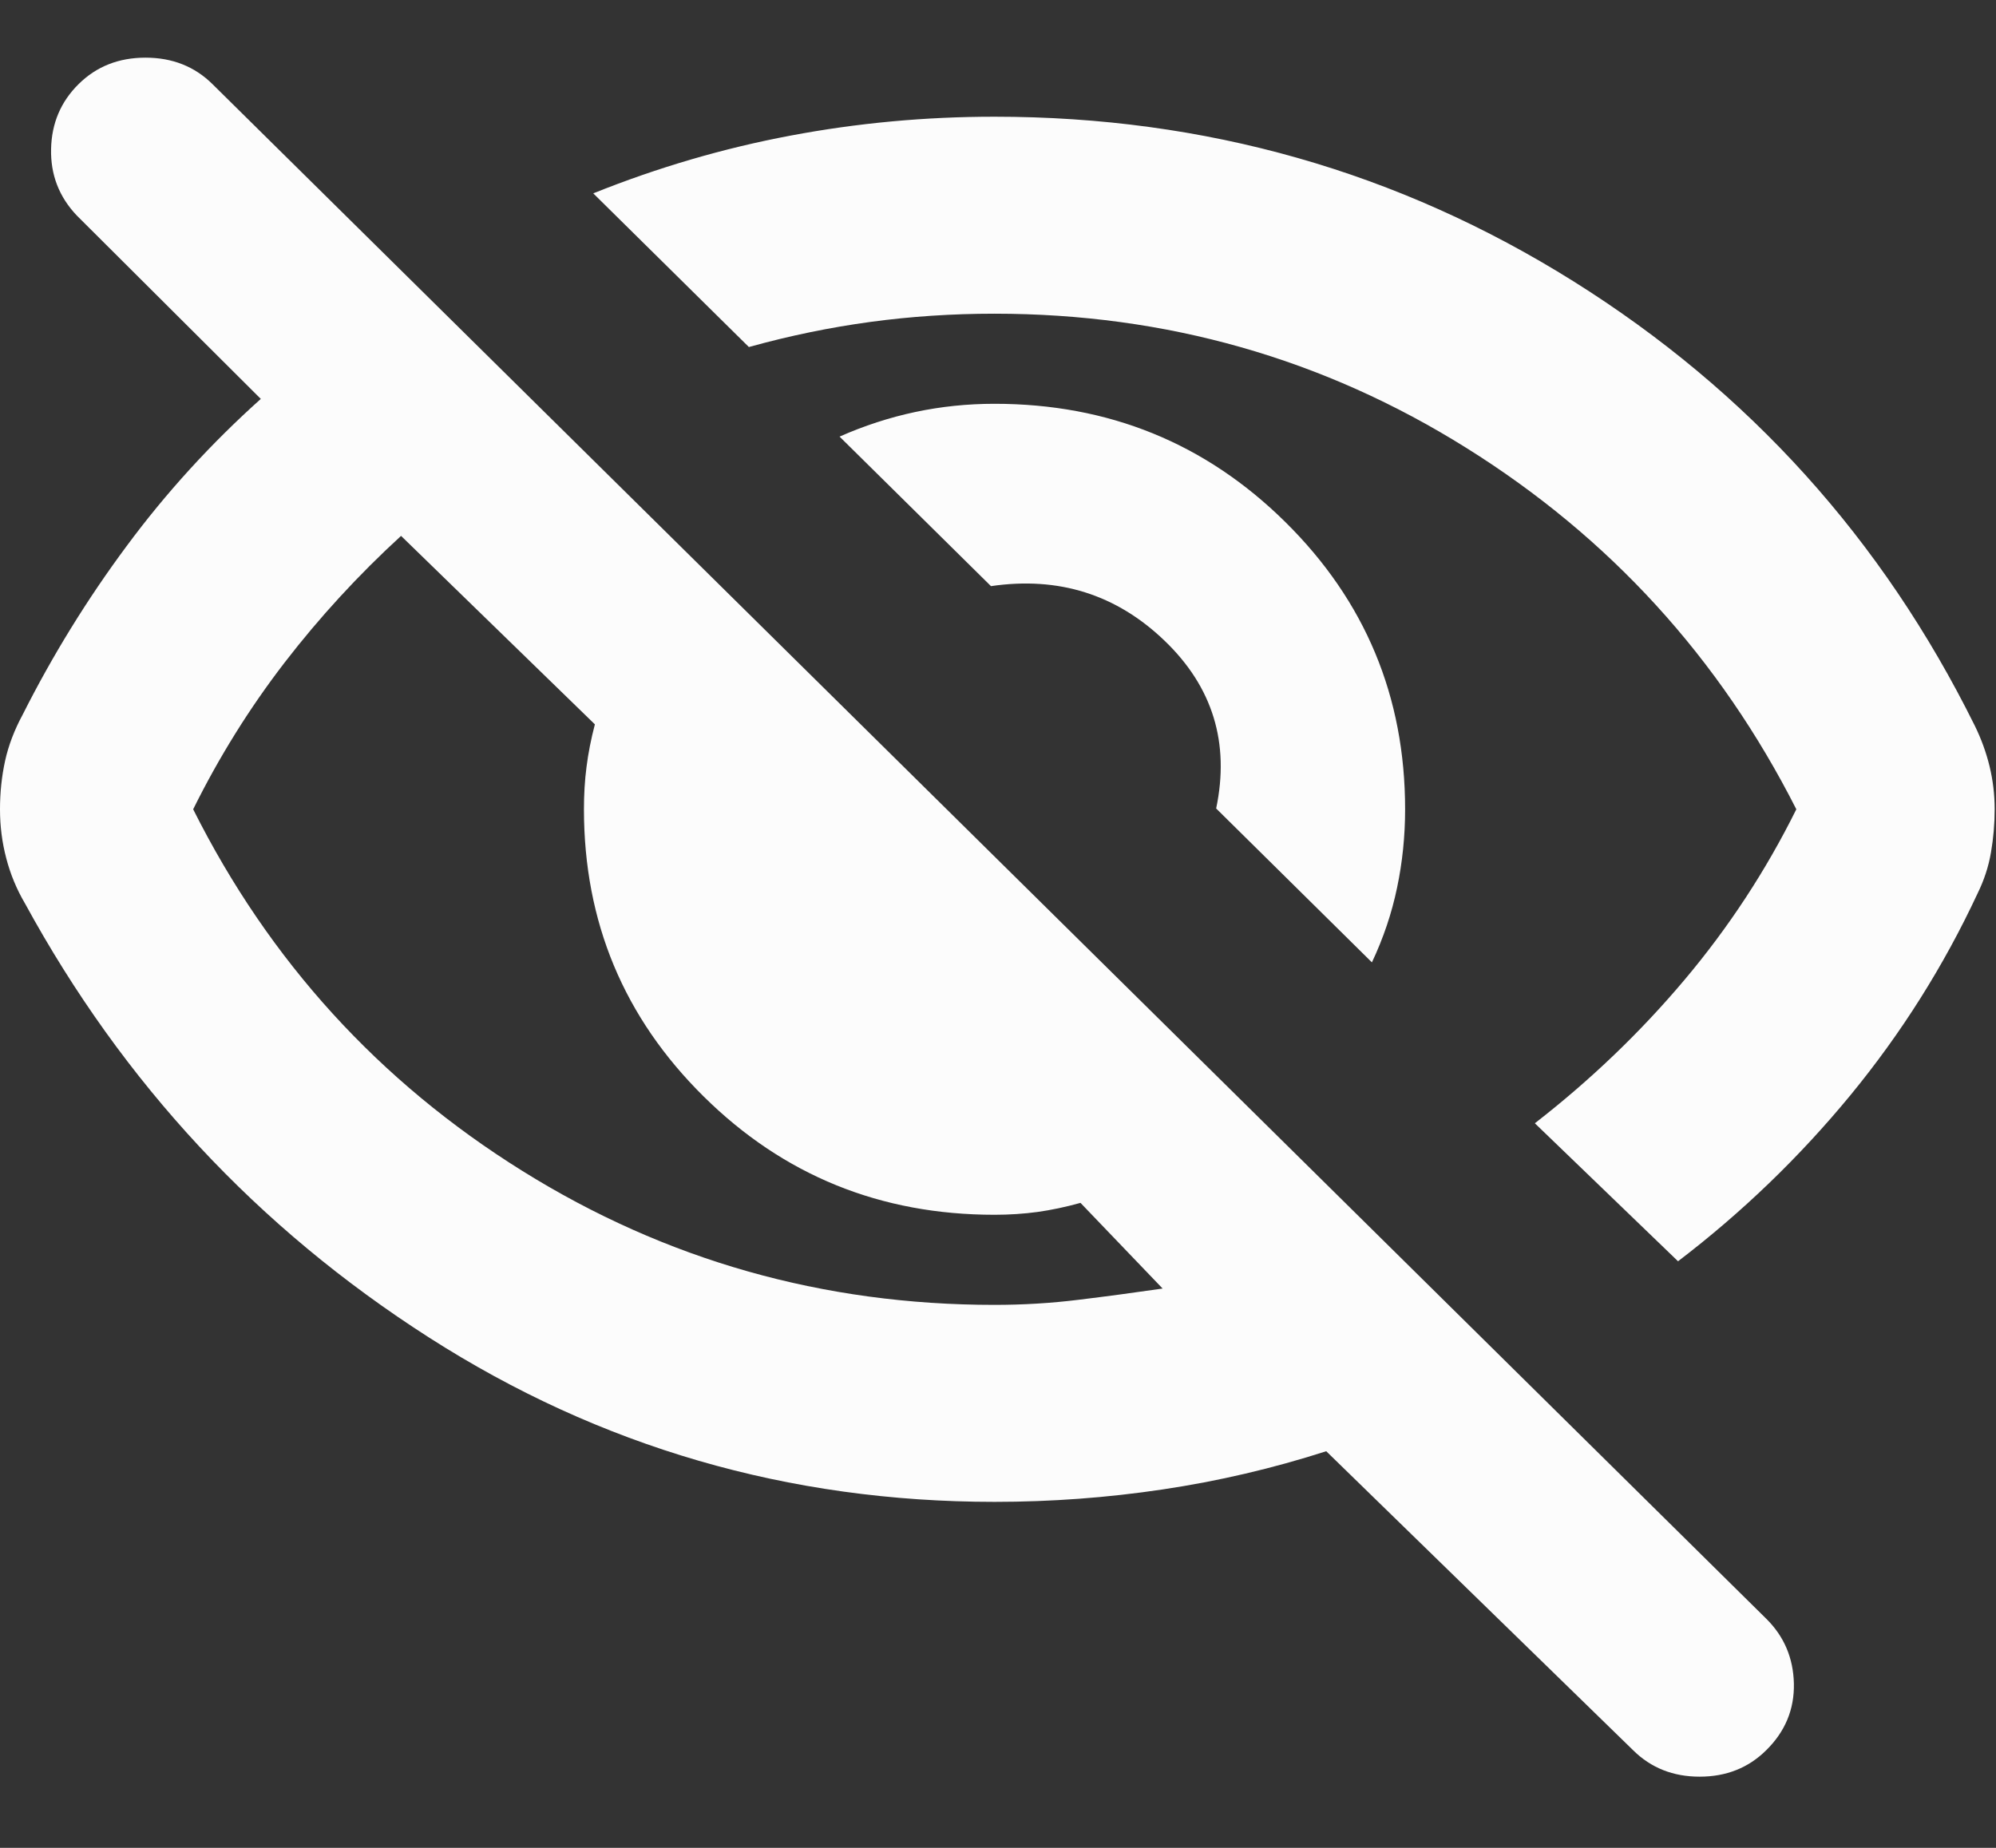     <svg xmlns="http://www.w3.org/2000/svg" width="27" height="25" viewBox="0 0 27 25" fill="none">
    <rect x="0" y="0" width="27" height="25" fill="#333333" stroke="none"/>
    <path d="M18.558 13.02L16.451 10.938C16.637 10.051 16.405 9.294 15.753 8.668C15.101 8.042 14.319 7.796 13.405 7.93L11.357 5.907C11.691 5.759 12.033 5.648 12.381 5.574C12.729 5.5 13.086 5.463 13.453 5.463C14.996 5.463 16.307 5.996 17.387 7.063C18.467 8.13 19.007 9.425 19.007 10.949C19.007 11.311 18.971 11.665 18.898 12.011C18.826 12.357 18.712 12.694 18.558 13.02ZM22.699 17.064L20.762 15.197C21.514 14.613 22.189 13.966 22.786 13.257C23.384 12.547 23.888 11.778 24.299 10.949C23.261 8.902 21.774 7.272 19.837 6.061C17.901 4.849 15.772 4.244 13.453 4.244C12.881 4.244 12.322 4.281 11.776 4.355C11.23 4.429 10.681 4.542 10.13 4.695L8.025 2.616C8.899 2.265 9.788 2.005 10.692 1.835C11.597 1.664 12.517 1.579 13.453 1.579C16.305 1.579 18.916 2.322 21.286 3.807C23.655 5.292 25.464 7.295 26.713 9.818C26.8 9.995 26.867 10.179 26.913 10.368C26.959 10.558 26.982 10.752 26.982 10.949C26.982 11.146 26.965 11.341 26.932 11.533C26.899 11.726 26.838 11.91 26.751 12.087C26.294 13.068 25.72 13.978 25.031 14.817C24.341 15.655 23.564 16.404 22.699 17.064ZM13.453 20.319C10.667 20.319 8.116 19.577 5.801 18.094C3.485 16.611 1.664 14.654 0.338 12.223C0.225 12.031 0.141 11.828 0.085 11.613C0.028 11.398 0 11.177 0 10.949C0 10.722 0.023 10.503 0.069 10.293C0.115 10.084 0.195 9.875 0.307 9.668C0.709 8.87 1.177 8.11 1.713 7.388C2.248 6.665 2.853 6.002 3.528 5.397L1.04 2.917C0.799 2.664 0.683 2.363 0.691 2.016C0.698 1.668 0.823 1.375 1.064 1.137C1.305 0.899 1.606 0.78 1.968 0.78C2.33 0.78 2.632 0.899 2.873 1.137L23.892 21.9C24.133 22.138 24.258 22.43 24.266 22.778C24.273 23.125 24.149 23.426 23.892 23.679C23.651 23.918 23.351 24.037 22.991 24.037C22.632 24.037 22.332 23.918 22.091 23.679L17.94 19.634C17.215 19.867 16.478 20.039 15.727 20.151C14.977 20.263 14.219 20.319 13.453 20.319ZM5.425 7.25C4.849 7.778 4.323 8.35 3.849 8.965C3.375 9.581 2.963 10.242 2.613 10.949C3.642 13.001 5.126 14.632 7.065 15.841C9.004 17.05 11.133 17.654 13.453 17.654C13.84 17.654 14.219 17.631 14.59 17.585C14.961 17.54 15.34 17.489 15.727 17.433L14.616 16.274C14.414 16.33 14.22 16.371 14.034 16.397C13.848 16.422 13.654 16.435 13.453 16.435C11.91 16.435 10.598 15.902 9.519 14.835C8.439 13.768 7.899 12.473 7.899 10.949C7.899 10.75 7.91 10.558 7.934 10.375C7.957 10.191 7.995 9.999 8.047 9.8L5.425 7.25Z" fill="#FCFCFC"/>
    </svg>
